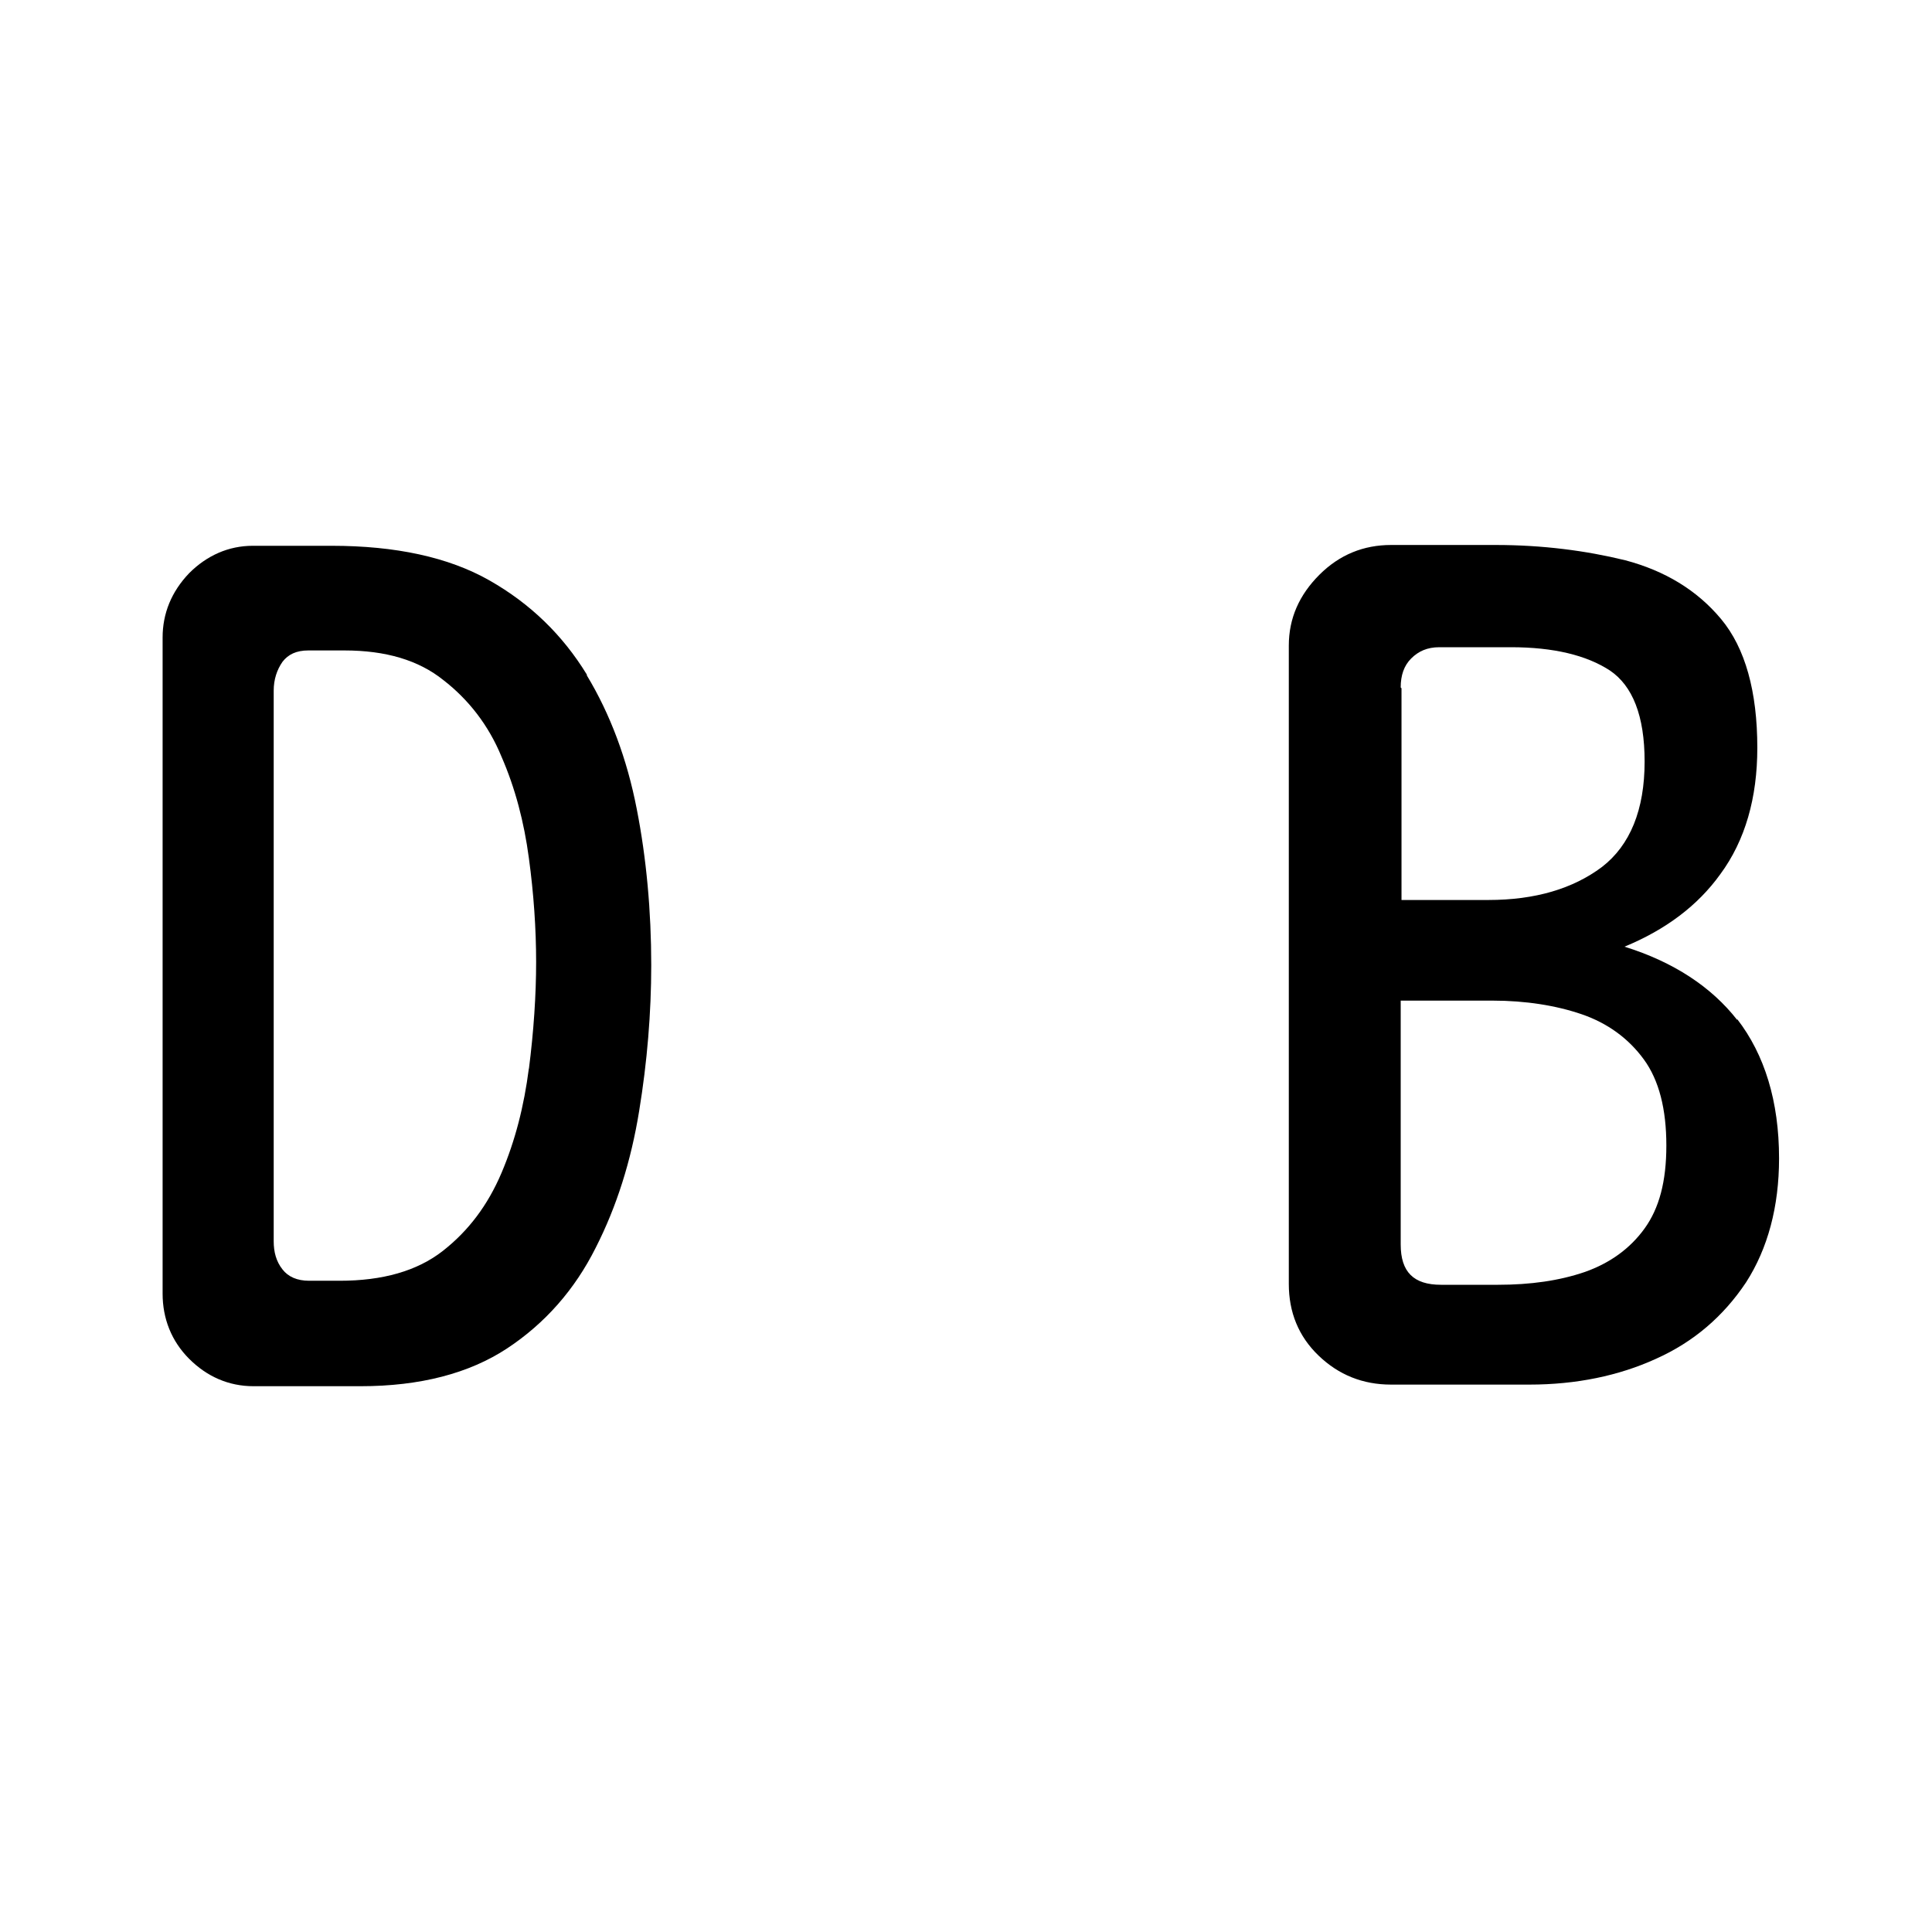 <?xml version="1.0" encoding="UTF-8"?>
<svg id="FL" xmlns="http://www.w3.org/2000/svg" viewBox="0 0 24 24">
  <path d="M7.29,8.38c-.3-.49-.7-.88-1.21-1.17-.51-.29-1.17-.43-1.96-.43h-.98c-.3,0-.57.12-.79.34-.22.23-.33.5-.33.8v8.15c0,.31.11.59.33.81.22.22.49.34.8.34h1.33c.74,0,1.35-.16,1.82-.47.47-.31.84-.73,1.1-1.25.26-.51.44-1.08.54-1.7.1-.61.15-1.22.15-1.81,0-.67-.06-1.33-.18-1.94-.12-.62-.33-1.18-.62-1.66ZM6.57,13.27c-.06.47-.17.9-.34,1.3-.17.4-.41.72-.73.97-.32.25-.75.37-1.28.37h-.38c-.15,0-.26-.05-.33-.14-.08-.1-.11-.22-.11-.35v-6.84c0-.14.04-.26.11-.36.07-.09.17-.14.32-.14h.45c.51,0,.92.12,1.23.37.31.24.56.56.72.95.17.39.28.81.34,1.26.06.44.09.88.09,1.29s-.03.86-.09,1.33Z"/>
  <path d="M21.58,12.67c-.32-.41-.79-.72-1.4-.91.51-.21.91-.51,1.19-.9.31-.42.46-.95.46-1.57,0-.7-.15-1.24-.45-1.6-.3-.36-.7-.6-1.19-.73-.49-.12-1.03-.19-1.61-.19h-1.3c-.34,0-.64.12-.89.37-.25.25-.38.54-.38.88v7.93c0,.35.12.65.37.89s.55.36.9.36h1.72c.58,0,1.11-.11,1.57-.32.47-.21.84-.53,1.12-.95.27-.42.41-.94.41-1.54,0-.71-.18-1.29-.52-1.73ZM17.4,8.54c0-.15.04-.27.13-.36.09-.09.2-.14.35-.14h.89c.53,0,.94.1,1.23.29.28.19.43.56.43,1.13,0,.6-.18,1.04-.53,1.31-.36.27-.83.41-1.41.41h-1.08v-2.63ZM20.43,15.26c-.18.25-.43.43-.74.54-.32.11-.68.16-1.08.16h-.71c-.34,0-.5-.16-.5-.5v-3.03h1.14c.41,0,.79.06,1.11.17.32.11.58.3.77.56.19.26.28.62.28,1.07s-.09.78-.27,1.03Z"/>
</svg>